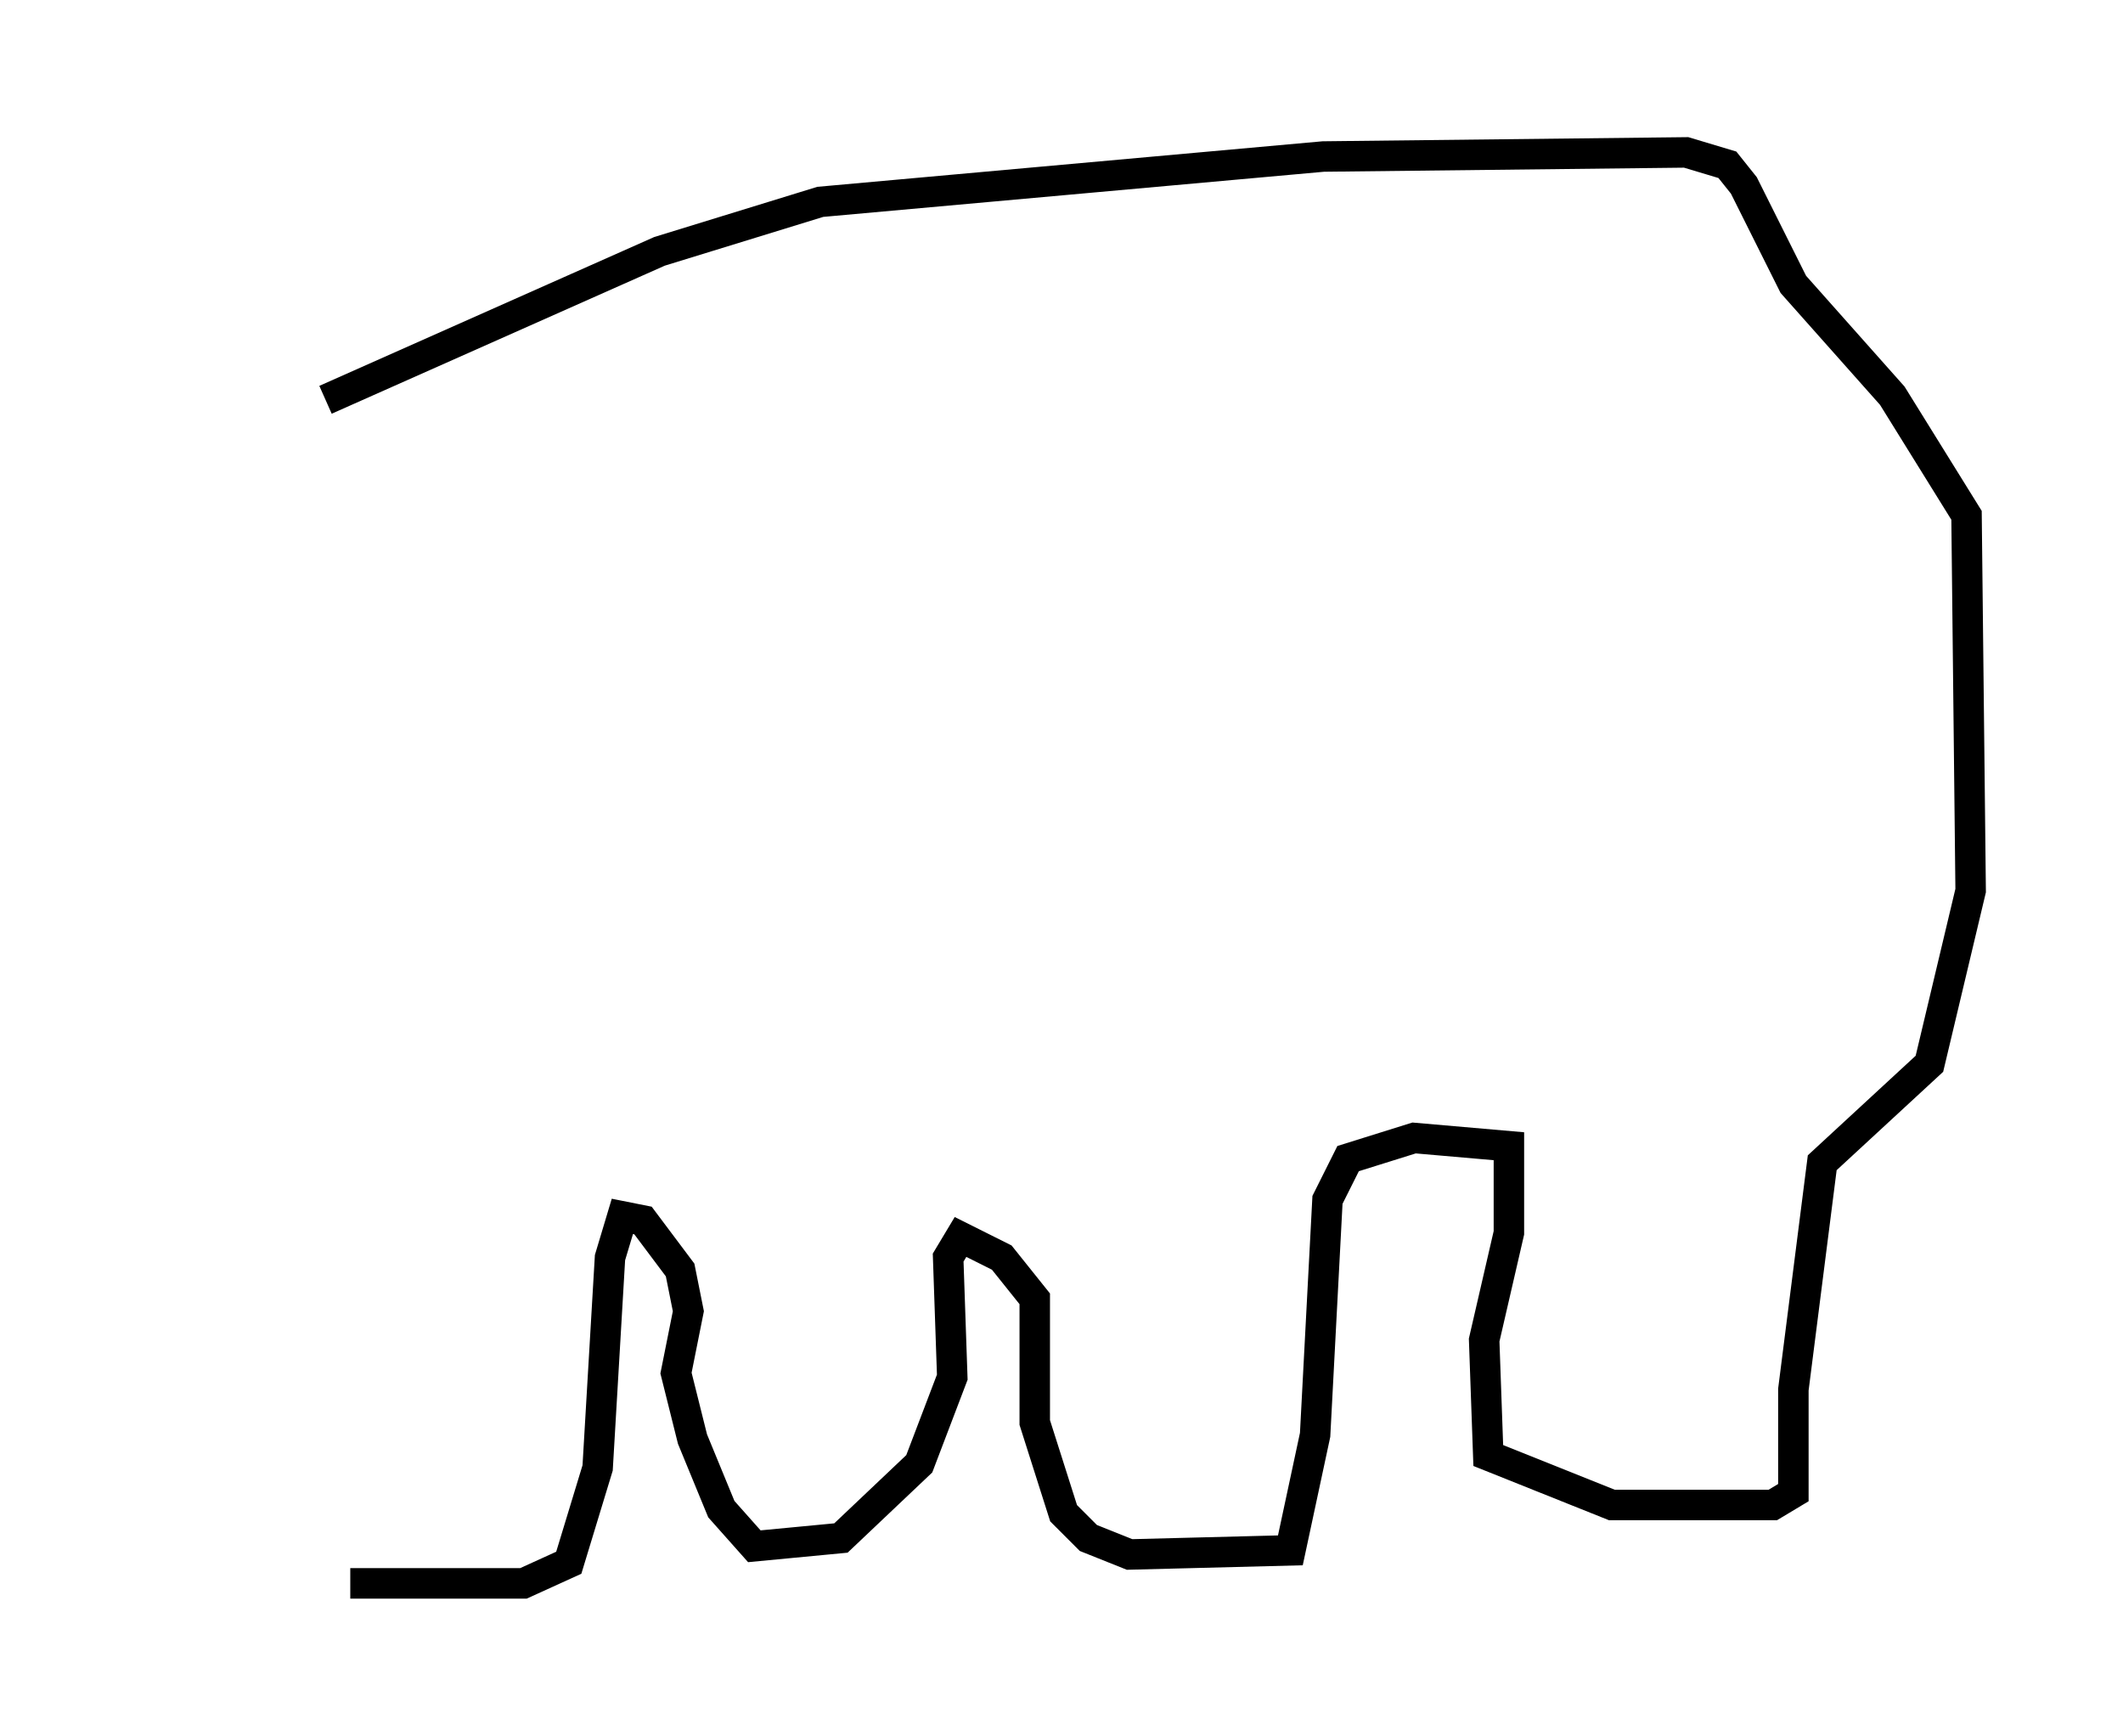 <?xml version="1.0" encoding="utf-8" ?>
<svg baseProfile="full" height="56.955" version="1.1" width="69.675" xmlns="http://www.w3.org/2000/svg" xmlns:ev="http://www.w3.org/2001/xml-events" xmlns:xlink="http://www.w3.org/1999/xlink"><defs /><rect fill="white" height="56.955" width="69.675" x="0" y="0" /><path d="M5, 15.013 m5.683, -1.894 l10.961, -4.871 5.277, -1.624 l16.509, -1.488 11.908, -0.135 l1.353, 0.406 0.541, 0.677 l1.624, 3.248 3.248, 3.654 l2.436, 3.924 0.135, 12.314 l-1.353, 5.683 -3.518, 3.248 l-0.947, 7.442 0.0, 3.383 l-0.677, 0.406 -5.277, 0.0 l-4.059, -1.624 -0.135, -3.789 l0.812, -3.518 0.0, -2.842 l-3.112, -0.271 -2.165, 0.677 l-0.677, 1.353 -0.406, 7.713 l-0.812, 3.789 -5.277, 0.135 l-1.353, -0.541 -0.812, -0.812 l-0.947, -2.977 0.0, -4.059 l-1.083, -1.353 -1.353, -0.677 l-0.406, 0.677 0.135, 3.924 l-1.083, 2.842 -2.571, 2.436 l-2.842, 0.271 -1.083, -1.218 l-0.947, -2.3 -0.541, -2.165 l0.406, -2.03 -0.271, -1.353 l-1.218, -1.624 -0.677, -0.135 l-0.406, 1.353 -0.406, 6.901 l-0.947, 3.112 -1.488, 0.677 l-5.683, 0.0 " fill="none" stroke="black" stroke-width="1" /></svg>